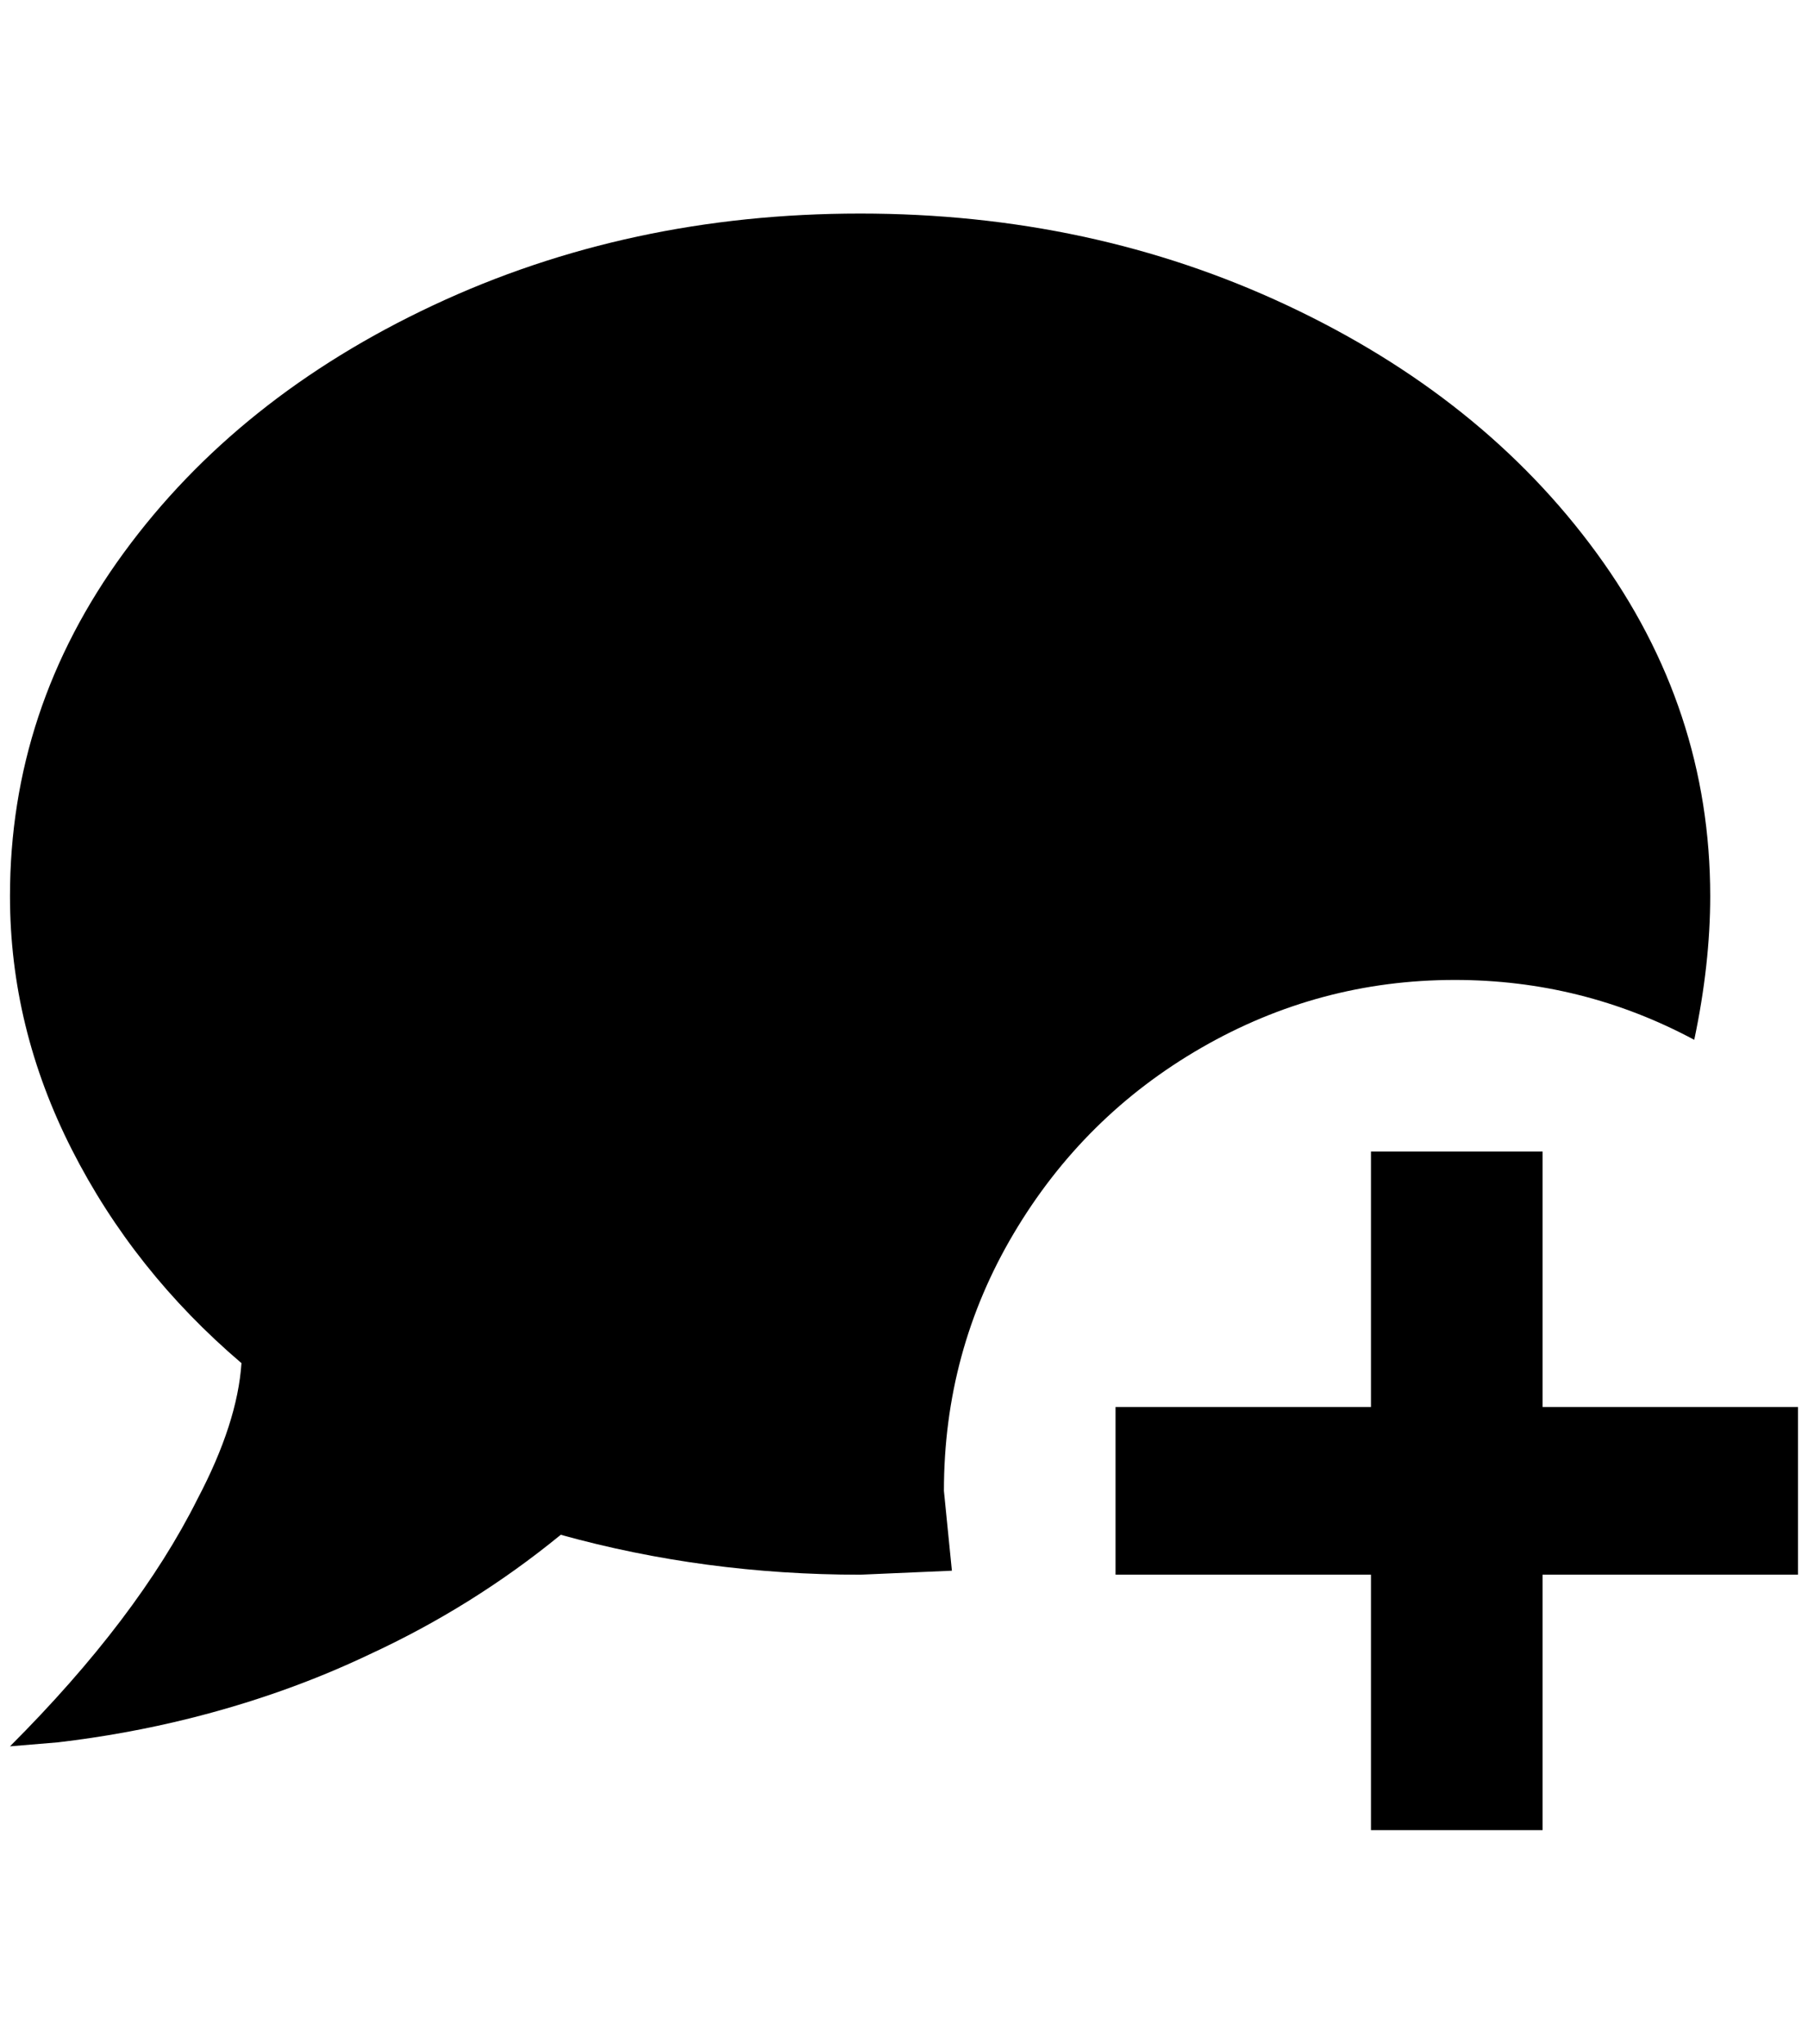 <?xml version="1.0" standalone="no"?>
<!DOCTYPE svg PUBLIC "-//W3C//DTD SVG 1.1//EN" "http://www.w3.org/Graphics/SVG/1.1/DTD/svg11.dtd" >
<svg xmlns="http://www.w3.org/2000/svg" xmlns:xlink="http://www.w3.org/1999/xlink" version="1.1" viewBox="-10 0 1812 2048">
   <path fill="currentColor"
d="M1364 1154h172v256h256v168h-256v256h-172v-256h-256v-168h256v-256zM852 214q232 0 428 92t310 248t114 344q0 68 -16 144q-112 -60 -240 -60q-136 0 -254 68t-188 186t-70 258l8 80l-92 4q-156 0 -300 -40q-88 72 -192 120q-84 40 -180 64q-64 16 -132 24l-48 4
q128 -128 188 -248q40 -76 44 -136q-108 -92 -170 -214t-62 -254q0 -188 114 -344t310 -248t428 -92z" />
</svg>
